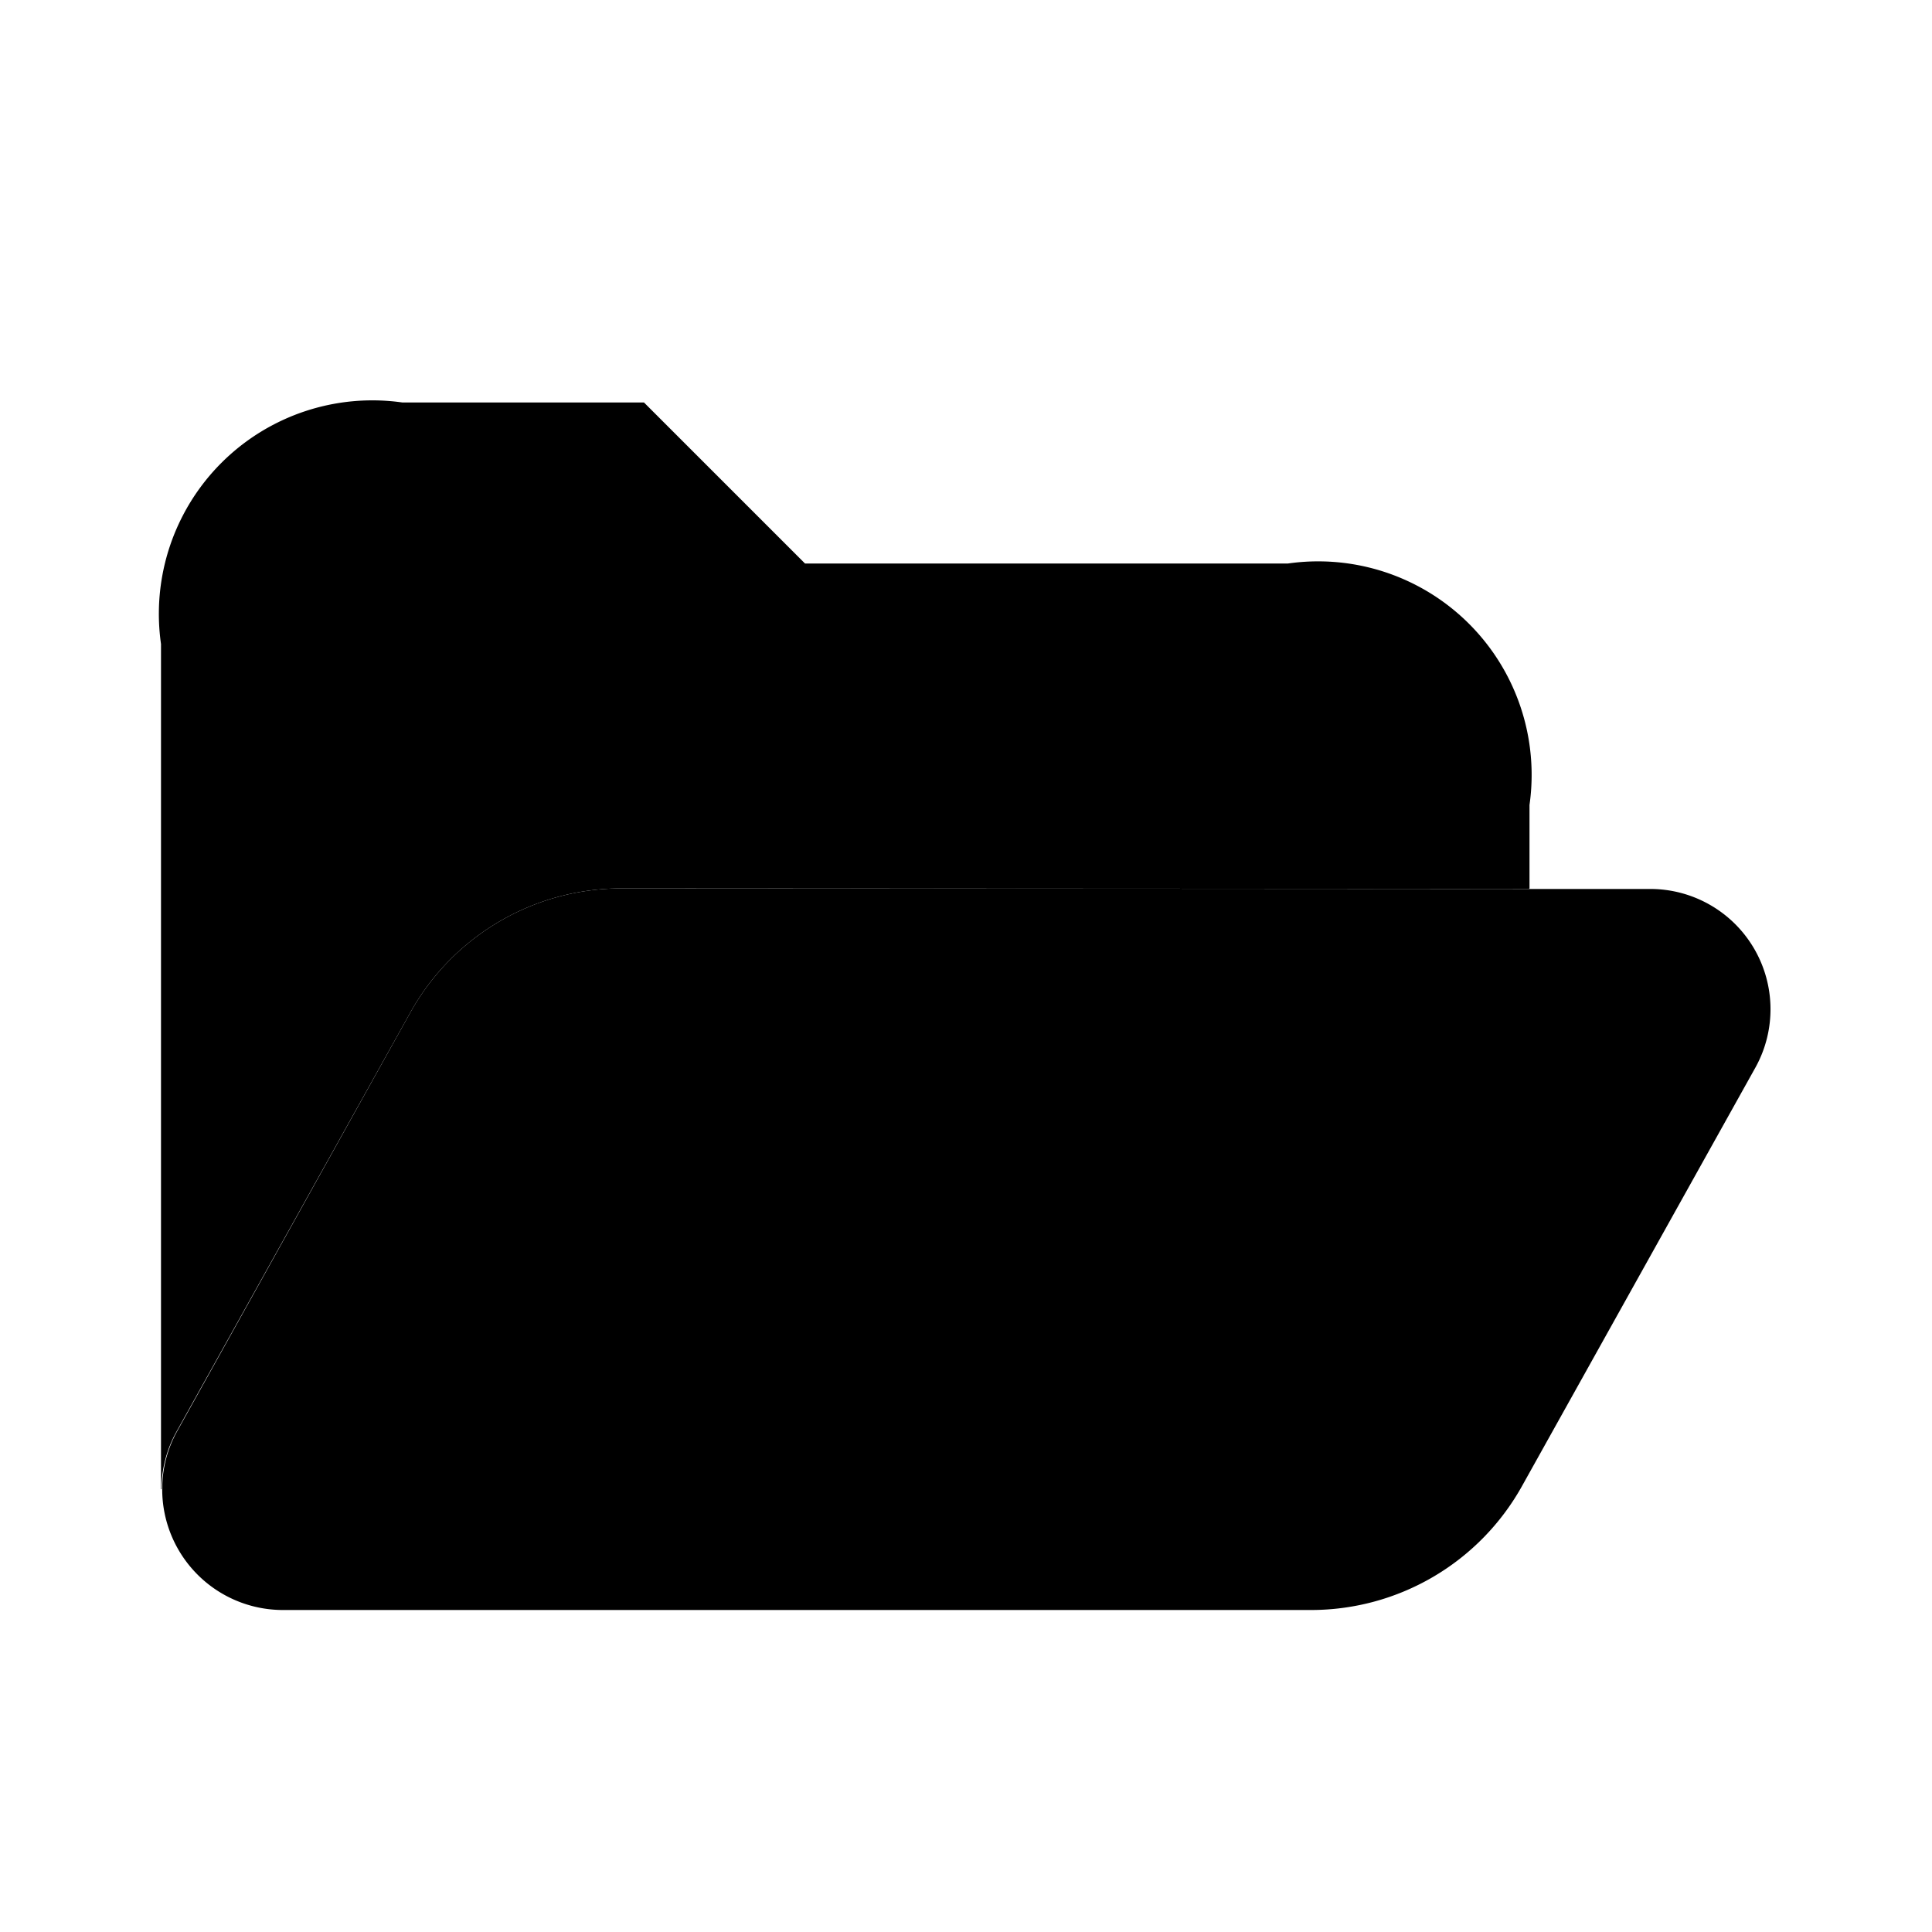 <svg id="Layer" xmlns="http://www.w3.org/2000/svg" viewBox="0 0 24 24">
    <defs>
        <style>.cls-1,.cls-2{fill:#25314c;}.cls-2{opacity:0.4;}</style>
    </defs>

        <path class="pr-icon-duotone-primary" d="M5.1,12.573a3,3,0,0,1,2.624-1.537l11.267.006L19,11.036V10a2.652,2.652,0,0,0-3-3H10L8,5H5A2.652,2.652,0,0,0,2,8V18.5l.006,0a1.476,1.476,0,0,1,.185-.713Z"/>
        <path class="pr-icon-duotone-secondary" d="M20.5,11.043H18.986L7.719,11.036A3,3,0,0,0,5.1,12.573l-2.9,5.207a1.476,1.476,0,0,0-.185.713A1.5,1.5,0,0,0,3.5,20H16.283a3,3,0,0,0,2.622-1.536l2.9-5.2A1.494,1.494,0,0,0,20.5,11.043Z"/>

</svg>
